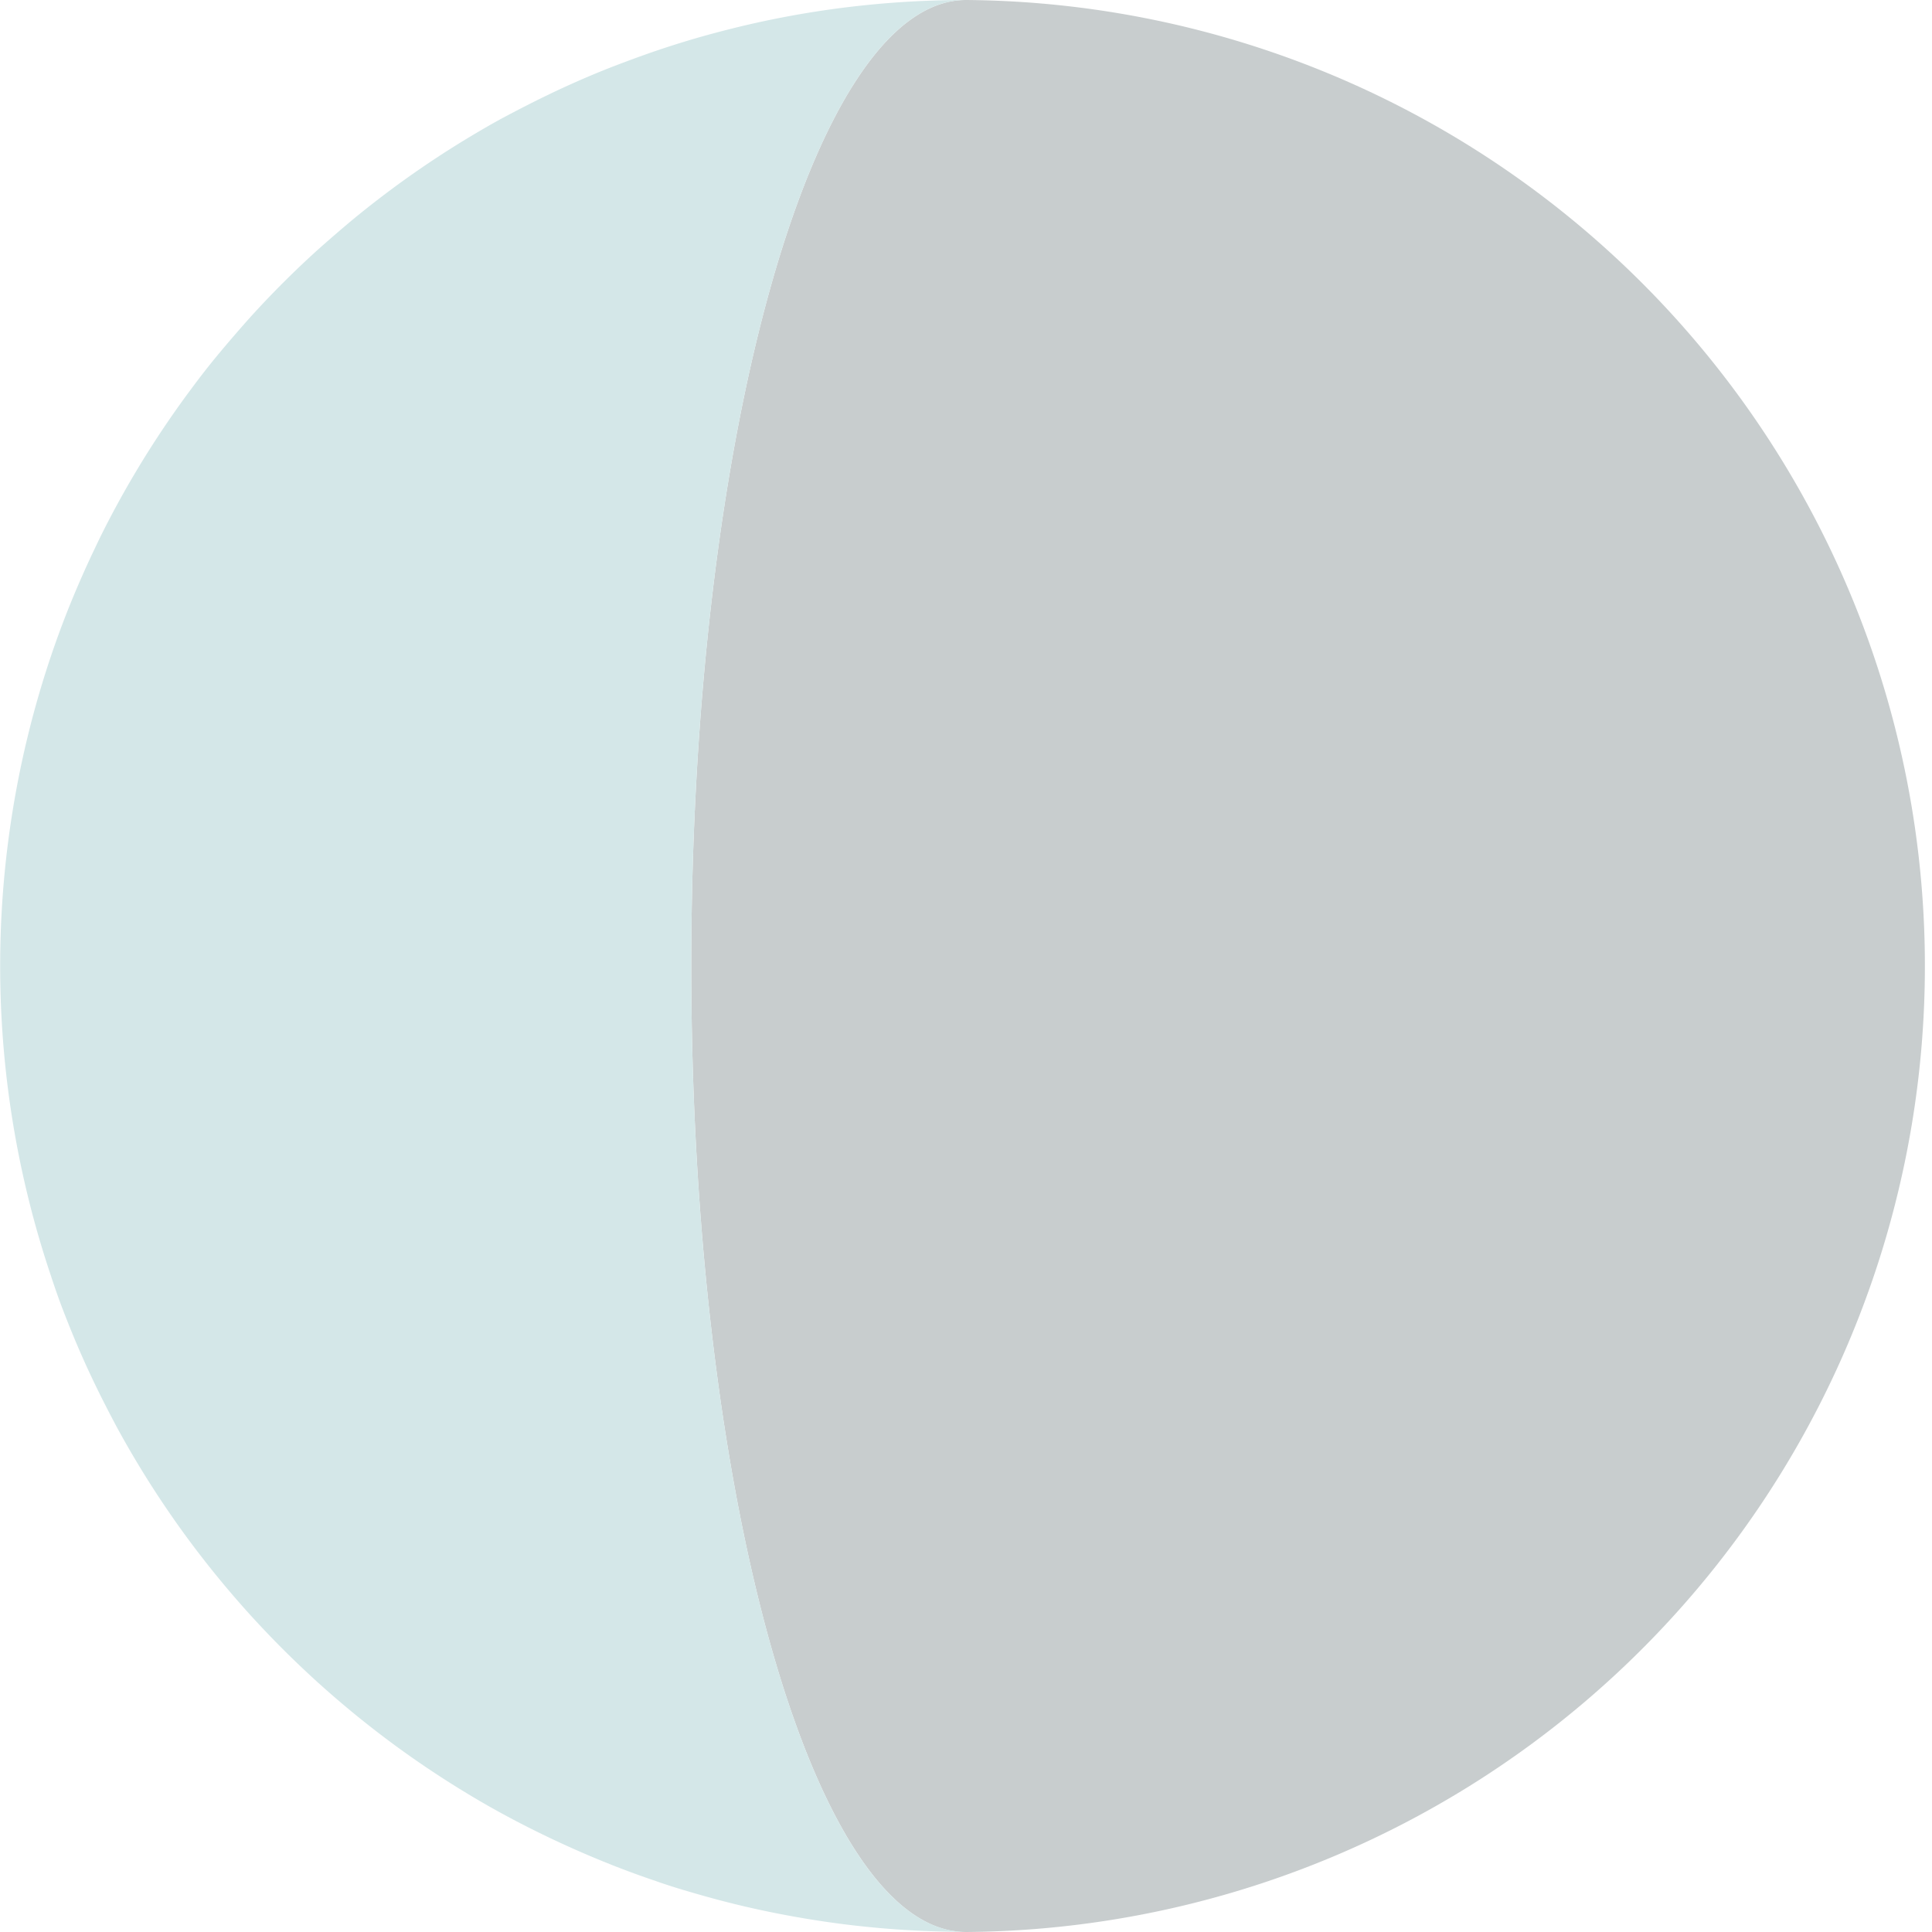 <svg id="Layer_1" data-name="Layer 1" xmlns="http://www.w3.org/2000/svg" viewBox="0 0 364.53 364.53"><defs><style>.cls-1{fill:#1c3035;opacity:0.24;}.cls-2{fill:#d4e7e8;}</style></defs><title>11 copy</title><path class="cls-1" d="M182.27,0c-28.63,0-51.84,81.6-51.84,182.27s23.21,182.26,51.84,182.26A182.27,182.27,0,0,0,182.27,0Z"/><path class="cls-2" d="M130.43,182.27C130.43,81.6,153.64,0,182.27,0a185.22,185.22,0,0,0-23.22,1.46q-6.84.87-13.52,2.24c-4.45.91-8.84,2-13.16,3.21-2.88.82-5.74,1.71-8.56,2.67s-5.62,2-8.38,3.06q-6.21,2.44-12.18,5.33c-2.66,1.28-5.28,2.63-7.86,4s-5.13,2.87-7.64,4.39A182.47,182.47,0,0,0,66.33,41.62Q63,44.41,59.71,47.35q-6.47,5.88-12.36,12.36Q44.41,63,41.62,66.33t-5.41,6.88A182.43,182.43,0,0,0,22,95.39c-1.4,2.58-2.75,5.2-4,7.86q-2.88,6-5.33,12.18-1.63,4.14-3.06,8.38a183.13,183.13,0,0,0,0,116.91Q11,245,12.64,249.1q2.44,6.21,5.33,12.19c1.28,2.65,2.63,5.27,4,7.85a182.43,182.43,0,0,0,14.21,22.18q2.63,3.51,5.41,6.88t5.73,6.62q5.88,6.46,12.36,12.36,3.24,2.94,6.62,5.73a182.47,182.47,0,0,0,21.42,15.23q3.77,2.3,7.64,4.39t7.86,4q6,2.88,12.18,5.33,4.14,1.64,8.38,3.07c2.82,1,5.68,1.84,8.56,2.66q6.48,1.85,13.16,3.21t13.52,2.24a185.22,185.22,0,0,0,23.22,1.46C153.64,364.53,130.43,282.93,130.43,182.27Z"/></svg>